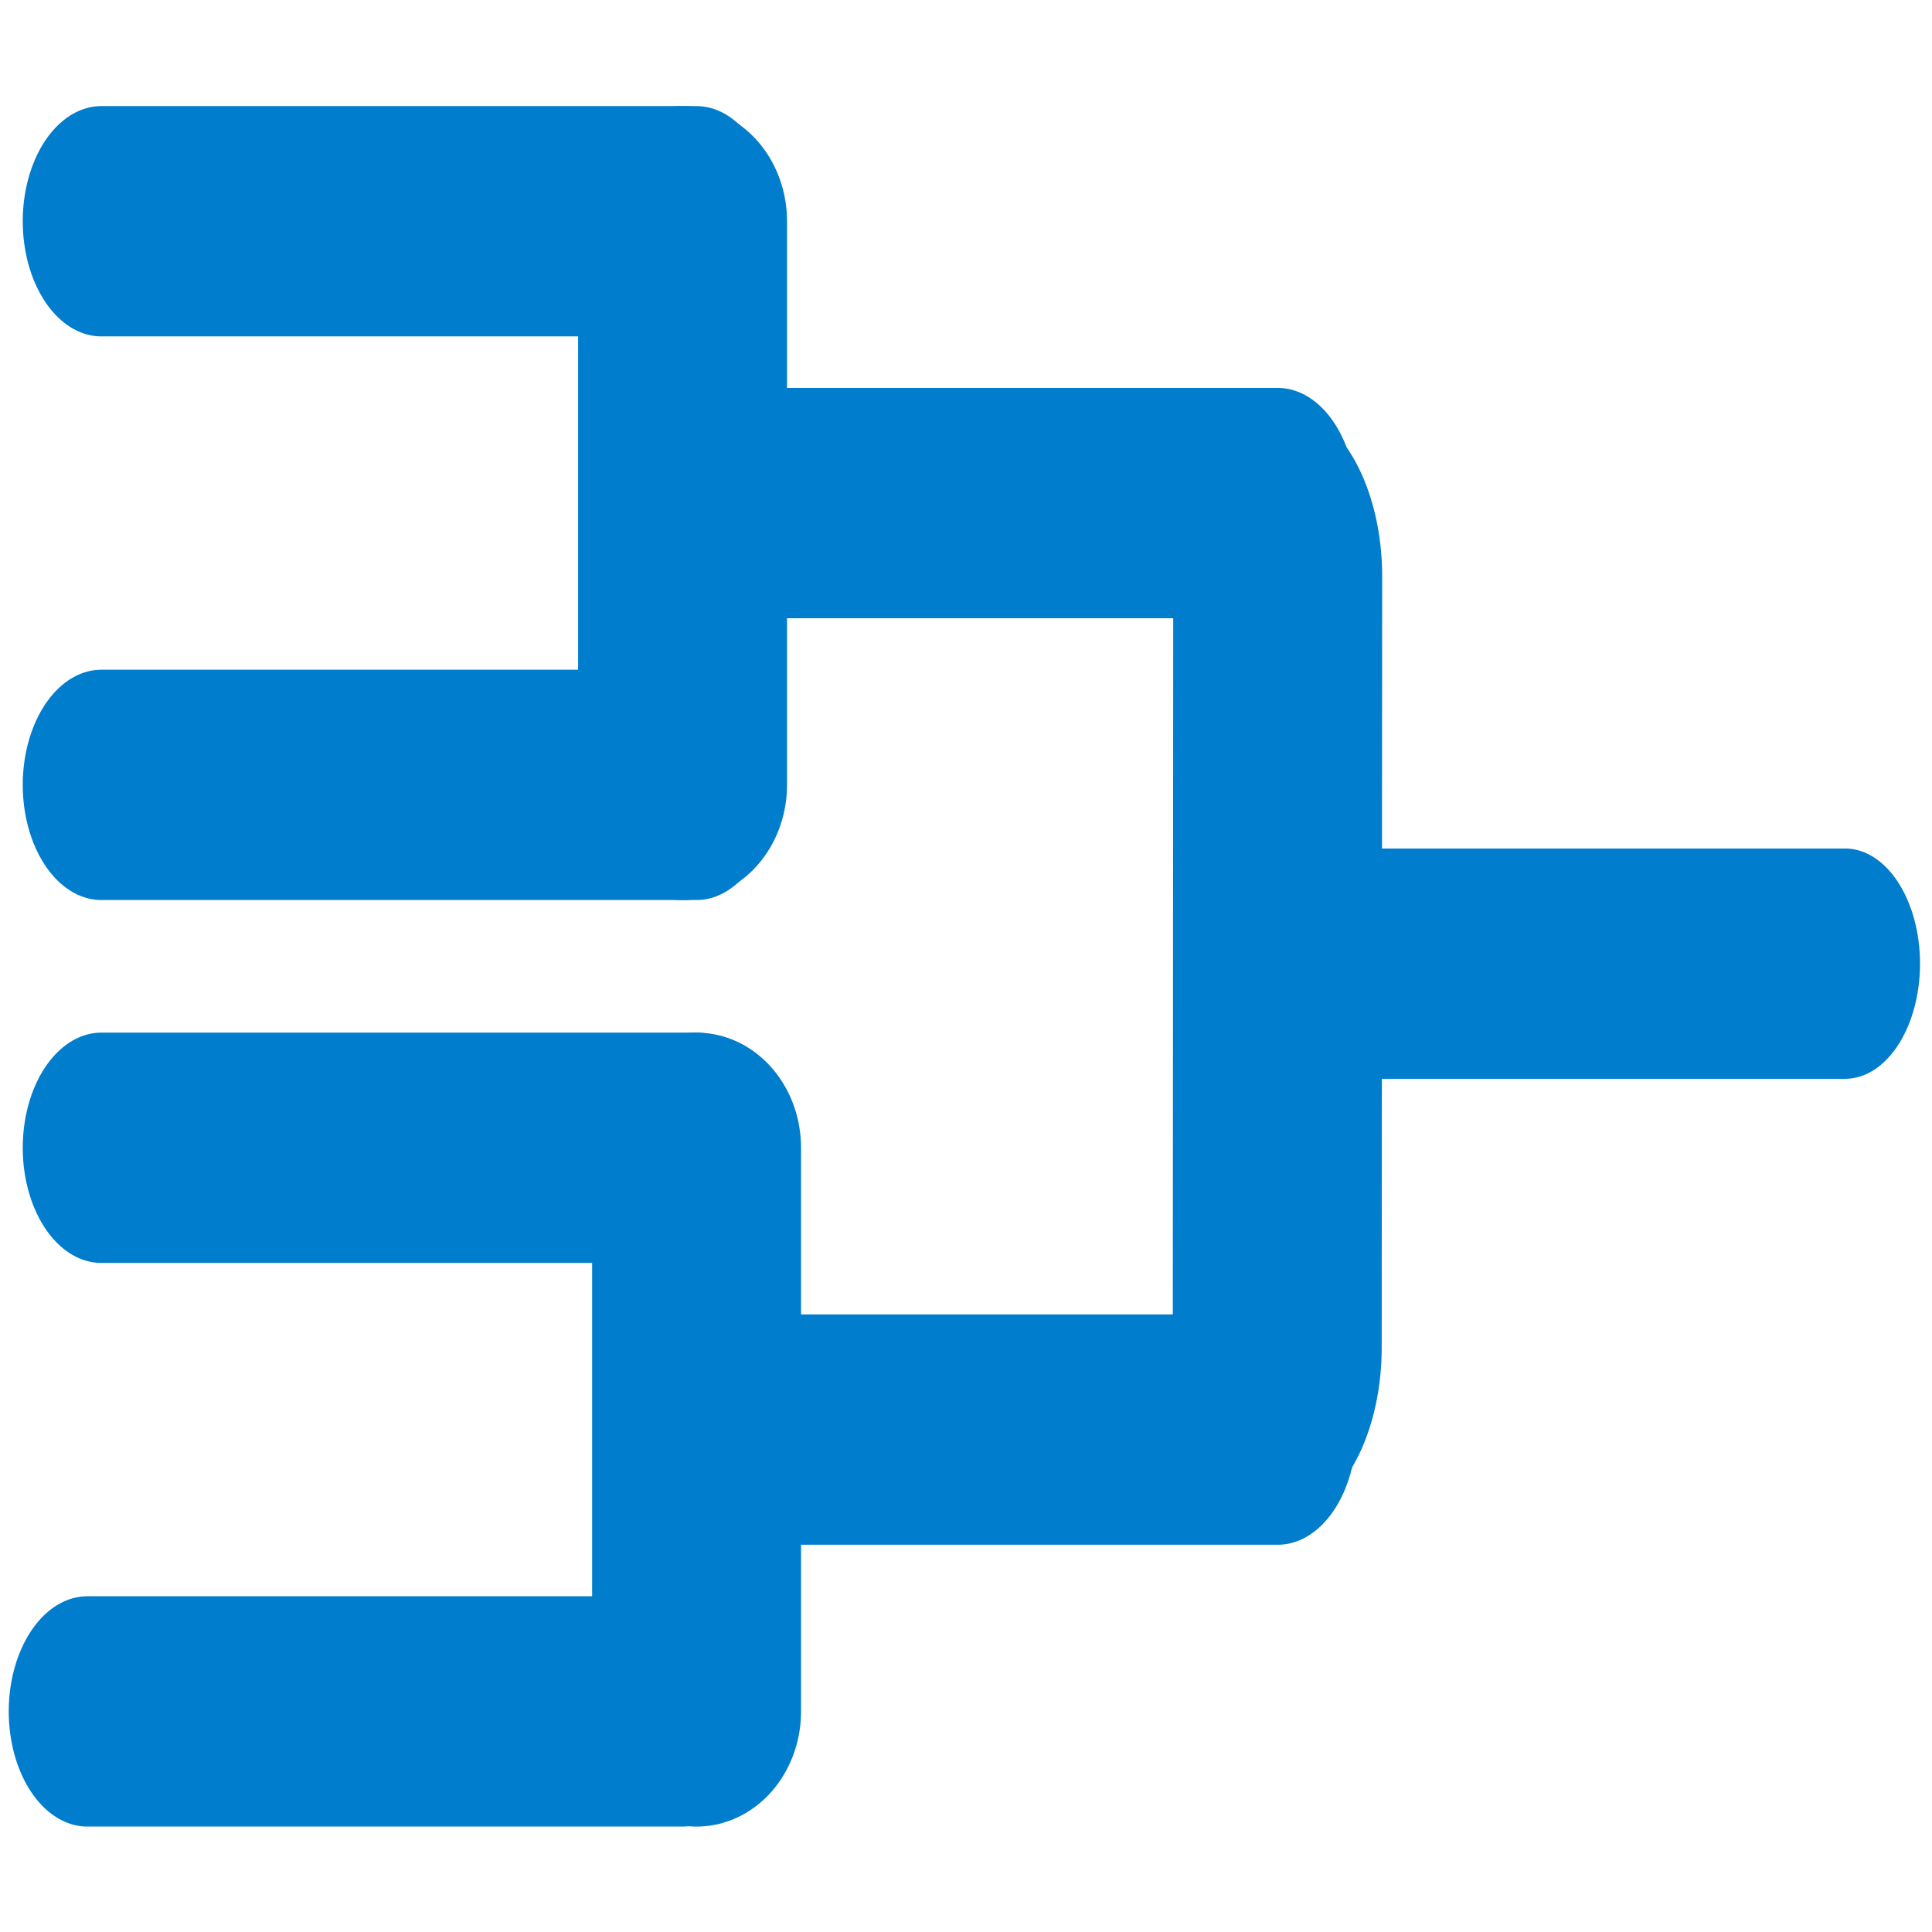 <svg id="ehr3Qjkcw5J1" xmlns="http://www.w3.org/2000/svg" xmlns:xlink="http://www.w3.org/1999/xlink" viewBox="0 0 300 300" shape-rendering="geometricPrecision" text-rendering="geometricPrecision"><g transform="matrix(1.622 0 0 1.788-68.791-65.156)"><line x1="-37.886" y1="0" x2="37.886" y2="0" transform="matrix(.752 0 0 1 80.599 55.655)" fill="none" stroke="#007dcc" stroke-width="20" stroke-linecap="round"/><line x1="-37.886" y1="0" x2="37.886" y2="0" transform="matrix(.752 0 0 1 80.599 104.604)" fill="none" stroke="#007dcc" stroke-width="20" stroke-linecap="round"/><line x1="-37.886" y1="0" x2="37.886" y2="0" transform="matrix(.717 0 0-1 191.887 120.13)" fill="none" stroke="#007dcc" stroke-width="20" stroke-linecap="round"/><line x1="-37.886" y1="0" x2="37.886" y2="0" transform="matrix(.752 0 0 1 80.599 136.12)" fill="none" stroke="#007dcc" stroke-width="20" stroke-linecap="round"/><line x1="-37.886" y1="0" x2="37.886" y2="0" transform="matrix(.752 0 0 1 136.254 160.595)" fill="none" stroke="#007dcc" stroke-width="20" stroke-linecap="round"/><line x1="-37.886" y1="0" x2="37.886" y2="0" transform="matrix(.752 0 0 1 136.254 80.13)" fill="none" stroke="#007dcc" stroke-width="20" stroke-linecap="round"/><line x1="0" y1="-24.475" x2="0" y2="24.475" transform="translate(107.756 80.13)" fill="none" stroke="#007dcc" stroke-width="20" stroke-linecap="round"/><line x1="0" y1="-24.475" x2="0" y2="20.448" transform="matrix(1 0.001-.001 1.491 164.706 122.99)" fill="none" stroke="#007dcc" stroke-width="20" stroke-linecap="round"/><line x1="-37.886" y1="0" x2="37.886" y2="0" transform="matrix(.752 0 0 1 79.258 185.069)" fill="none" stroke="#007dcc" stroke-width="20" stroke-linecap="round"/><line x1="0" y1="-24.475" x2="0" y2="24.475" transform="translate(109.097 160.595)" fill="none" stroke="#007dcc" stroke-width="20" stroke-linecap="round"/></g></svg>
